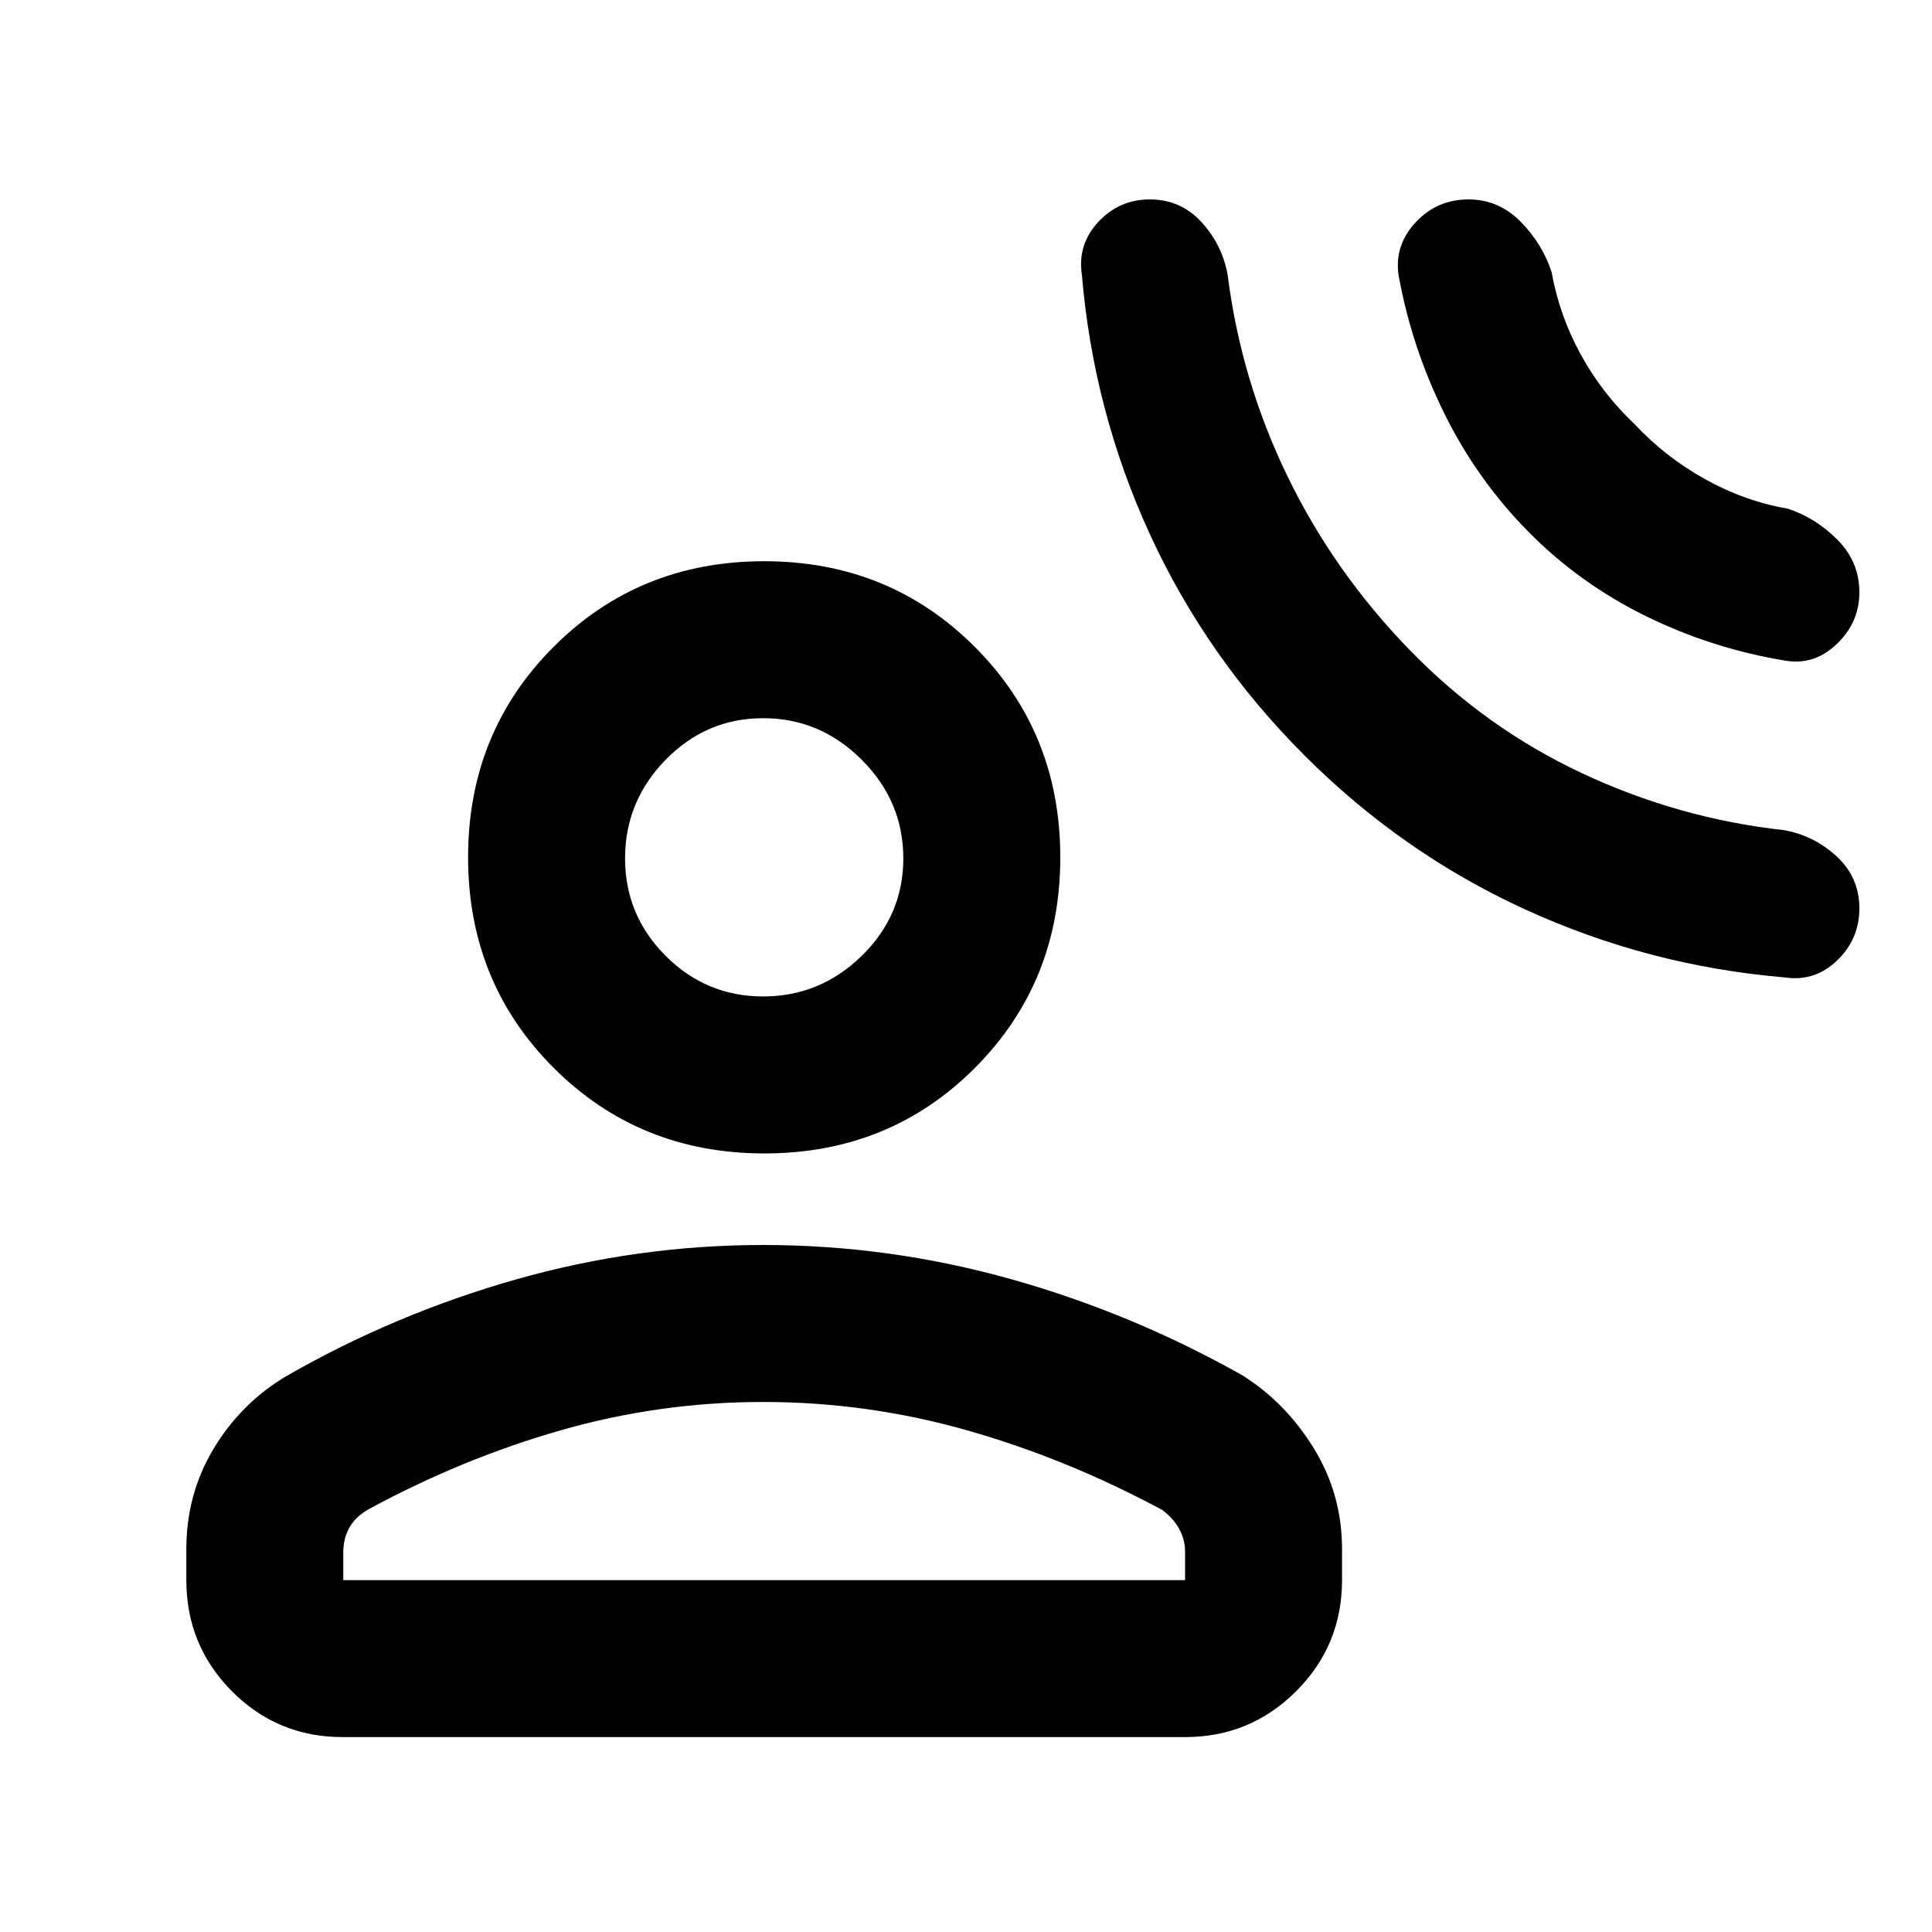 <svg xmlns="http://www.w3.org/2000/svg" height="20" viewBox="0 -960 960 960" width="20"><path d="M648.04-584.8q-48.5-48.5-76.62-109.63-28.12-61.14-33.85-129.14-2.24-14.92 8.15-26.13 10.4-11.21 25.64-11.21 15.25 0 25.59 11.21 10.33 11.22 13.05 26.16 6.61 52.45 29.68 100.07 23.08 47.62 60.74 86.4 37.67 38.79 85.73 61.31 48.07 22.52 100.39 28.26 14.94 2.72 26.16 13.11 11.21 10.39 11.21 25.75 0 15.3-11.09 25.93-11.09 10.62-26.02 8.38-67.76-5.74-129.01-33.8-61.25-28.07-109.75-76.67Zm111.29-111.11q-25.37-25.7-41.66-58.66-16.3-32.95-22.78-69-1.98-14.69 8.6-26.02 10.58-11.32 26.18-11.32 14.96 0 25.85 11.01 10.89 11 15.46 25.1 3.87 21.59 14.49 40.95 10.62 19.35 26.7 34.56 15.09 16.2 34.81 27.24 19.72 11.03 41.32 14.81 13.91 4.53 24.76 15.49 10.85 10.95 10.85 26.04 0 14.88-11.07 25.58-11.08 10.7-25.27 8.48-36.75-5.98-69.81-22.24-33.06-16.26-58.43-42.02ZM379.84-386.87q-62.21 0-104.73-42.52T232.59-534q0-62.09 42.52-104.61 42.52-42.52 104.61-42.52 62.08 0 104.61 42.52 42.52 42.52 42.52 104.61 0 62.09-42.4 104.61-42.41 42.52-104.61 42.52ZM92.59-174.85v-15.37q0-27.34 13.52-49.88 13.52-22.55 35.96-36 54.06-31.05 114.35-48.16 60.3-17.11 122.8-17.11t122.79 16.87q60.29 16.87 115.35 47.92 21.44 13.45 35.47 36.24 14.02 22.78 14.02 50.12v15.37q0 32.42-22.8 55.21-22.81 22.79-55.24 22.79H170.3q-32.43 0-55.07-22.79t-22.64-55.21Zm78 0h418.26v-14.17q0-6.07-3-11.43-3-5.35-8.5-9.35-47.5-25.5-97.02-39.54-49.53-14.03-101.11-14.03-51.59 0-100.86 14.15-49.27 14.15-95.77 39.47-6.5 3.95-9.25 9.3-2.75 5.36-2.75 11.43v14.17Zm208.62-290.02q28.31 0 48.97-20.16 20.67-20.16 20.67-48.47 0-28.3-20.66-48.97-20.65-20.66-48.96-20.66-28.31 0-48.48 20.65-20.16 20.66-20.16 48.97t20.16 48.47q20.15 20.17 48.46 20.17Zm.51-69.13Zm0 359.15Z"/></svg>